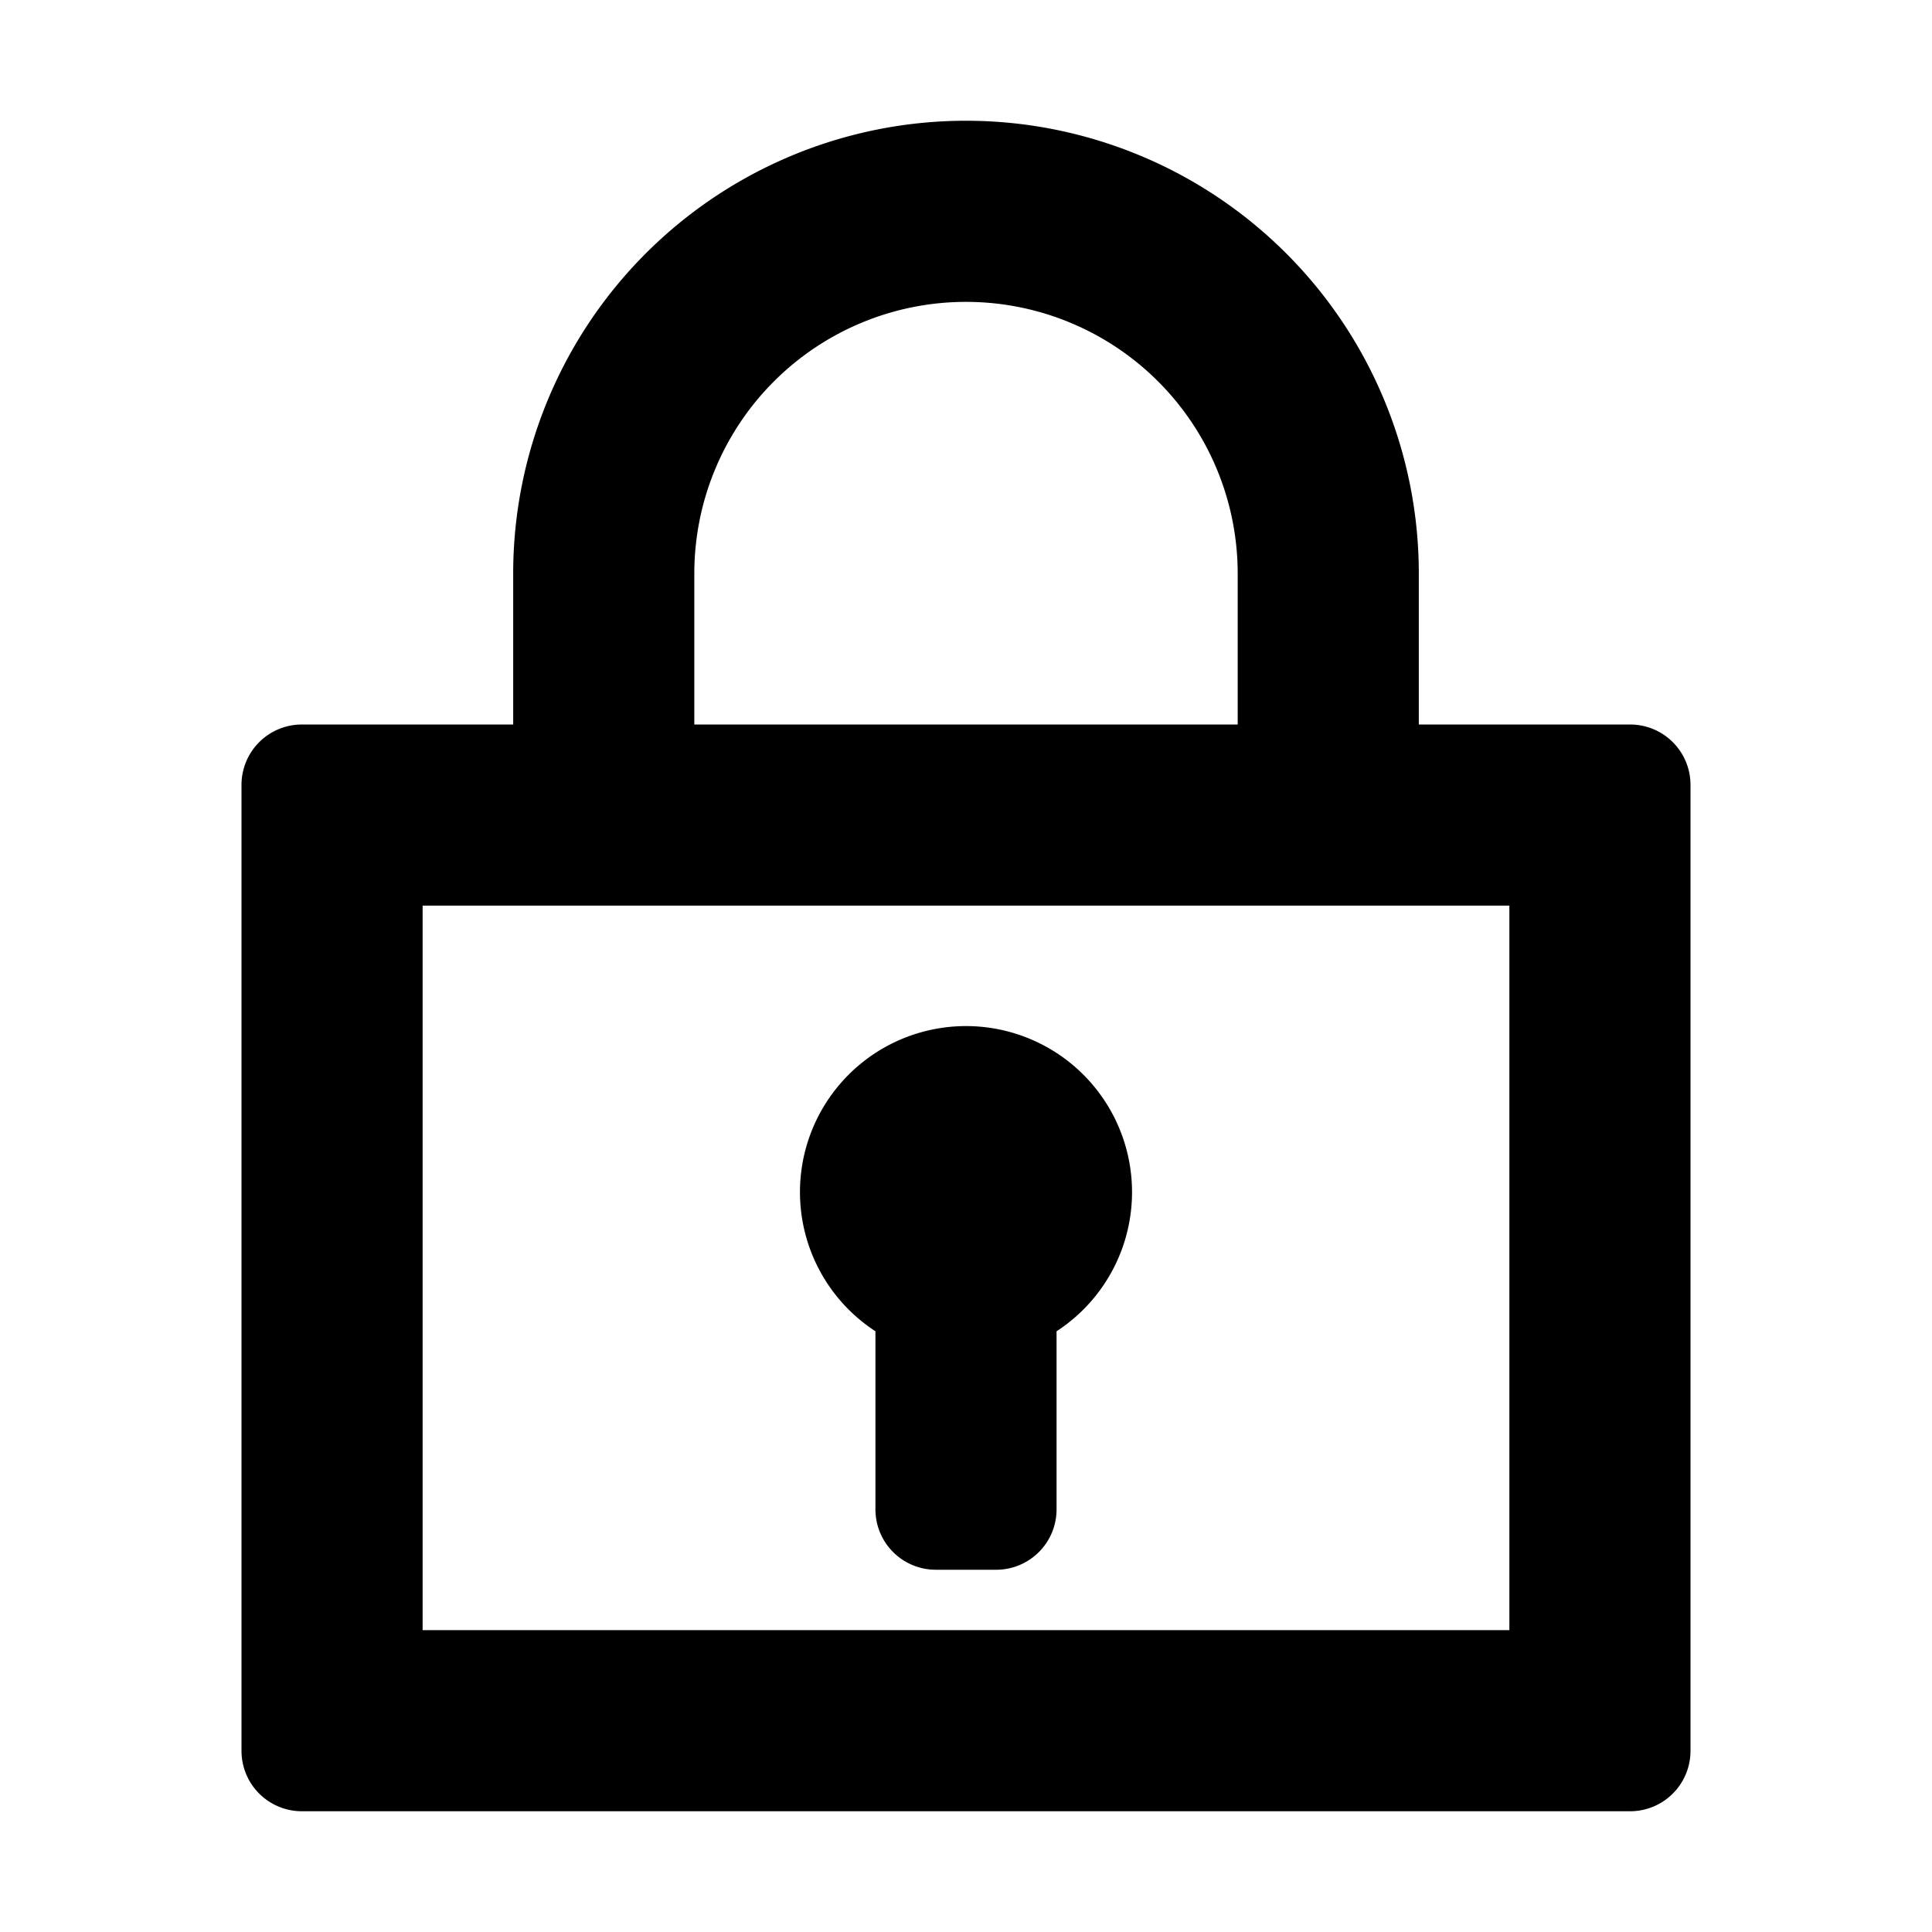 <svg xmlns="http://www.w3.org/2000/svg" viewBox="0 0 32 32" width="32" height="32">
	<path d="M27 12h-3.5V9.5a7.5 7.5 0 00-15 0V12H5a1 1 0 00-1 1v16a1 1 0 001 1h22a1 1 0 001-1V13a1 1 0 00-1-1zM11.5 9.5a4.5 4.5 0 019 0V12h-9zM25 27H7V15h18z"/>
	<path d="M14.5 22.05V25a1 1 0 001 1h1a1 1 0 001-1v-2.95a2.75 2.75 0 10-3 0z"/>
</svg>